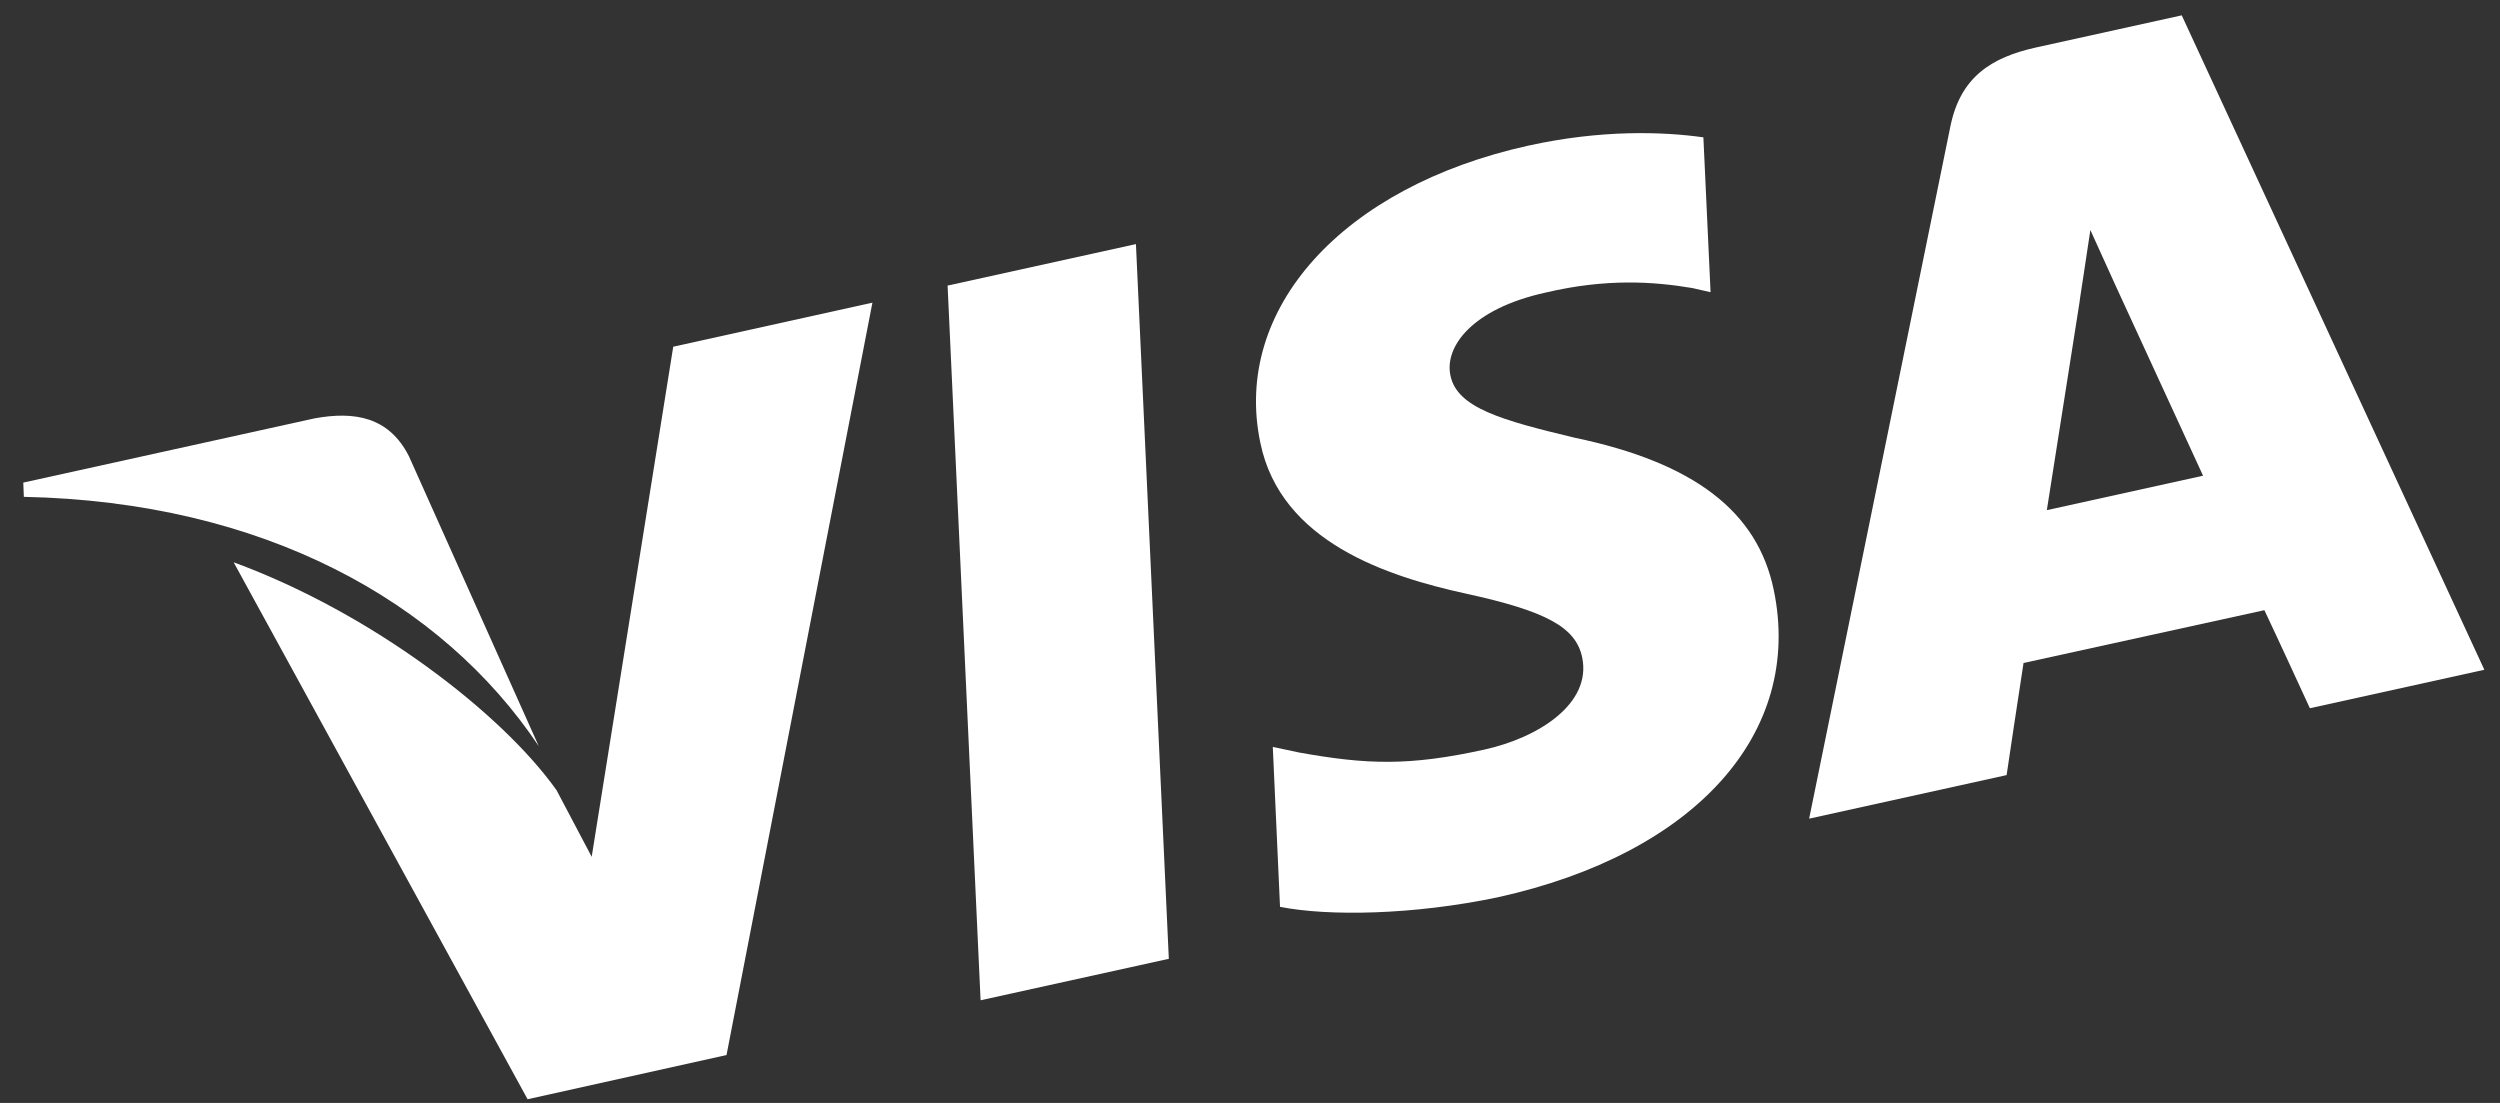 <svg width="102" height="45" viewBox="0 0 102 45" fill="none" xmlns="http://www.w3.org/2000/svg">
<rect x="0" y="0" width="102" height="45" fill="#333333" stroke="none"/>
<g id="Vector">
<path d="M38.662 11.652L40.008 40.811L47.688 39.119L46.346 9.959L38.662 11.652Z" fill="white"/>
<path d="M27.468 14.146L24.141 34.957L22.708 32.242C20.464 29.084 15.162 25.007 9.533 22.942L21.526 44.849L29.642 43.045L35.595 12.348L27.468 14.146Z" fill="white"/>
<path d="M16.683 18.612C15.864 17 14.46 16.775 12.842 17.068L0.95 19.69L0.973 20.271C10.718 20.47 18.022 24.516 21.982 30.445L16.683 18.612Z" fill="white"/>
<path d="M63.048 11.94C65.551 11.347 67.49 11.493 69.027 11.749L69.791 11.921L69.498 5.604C67.854 5.37 65.338 5.285 62.365 5.94C54.782 7.612 50.27 12.601 51.423 18.07C52.256 22.116 56.605 23.518 59.812 24.22C63.104 24.939 64.298 25.594 64.554 26.828C64.941 28.714 62.769 30.097 60.564 30.583C57.491 31.26 55.766 31.197 53.017 30.705L51.93 30.474L52.225 36.999C54.193 37.389 57.654 37.334 61.102 36.611C69.169 34.832 73.588 29.911 72.368 24.065C71.704 20.866 69.124 18.881 64.252 17.86C61.283 17.149 59.451 16.645 59.179 15.326C58.924 14.158 60.044 12.603 63.048 11.94Z" fill="white"/>
<path d="M89.015 0.626L83.087 1.933C81.246 2.339 79.986 3.141 79.577 5.151L73.813 33.401L81.87 31.624C81.87 31.624 82.427 27.873 82.56 27.05C83.442 26.855 91.272 25.141 92.387 24.895C92.831 25.825 94.243 28.896 94.243 28.896L101.361 27.326L89.015 0.626ZM83.511 20.814C83.79 19.063 84.851 12.291 84.851 12.291C84.827 12.377 85.122 10.529 85.287 9.385L86.334 11.692C86.334 11.692 89.27 18.073 89.885 19.409L83.511 20.814Z" fill="white"/>
</g>
</svg>
